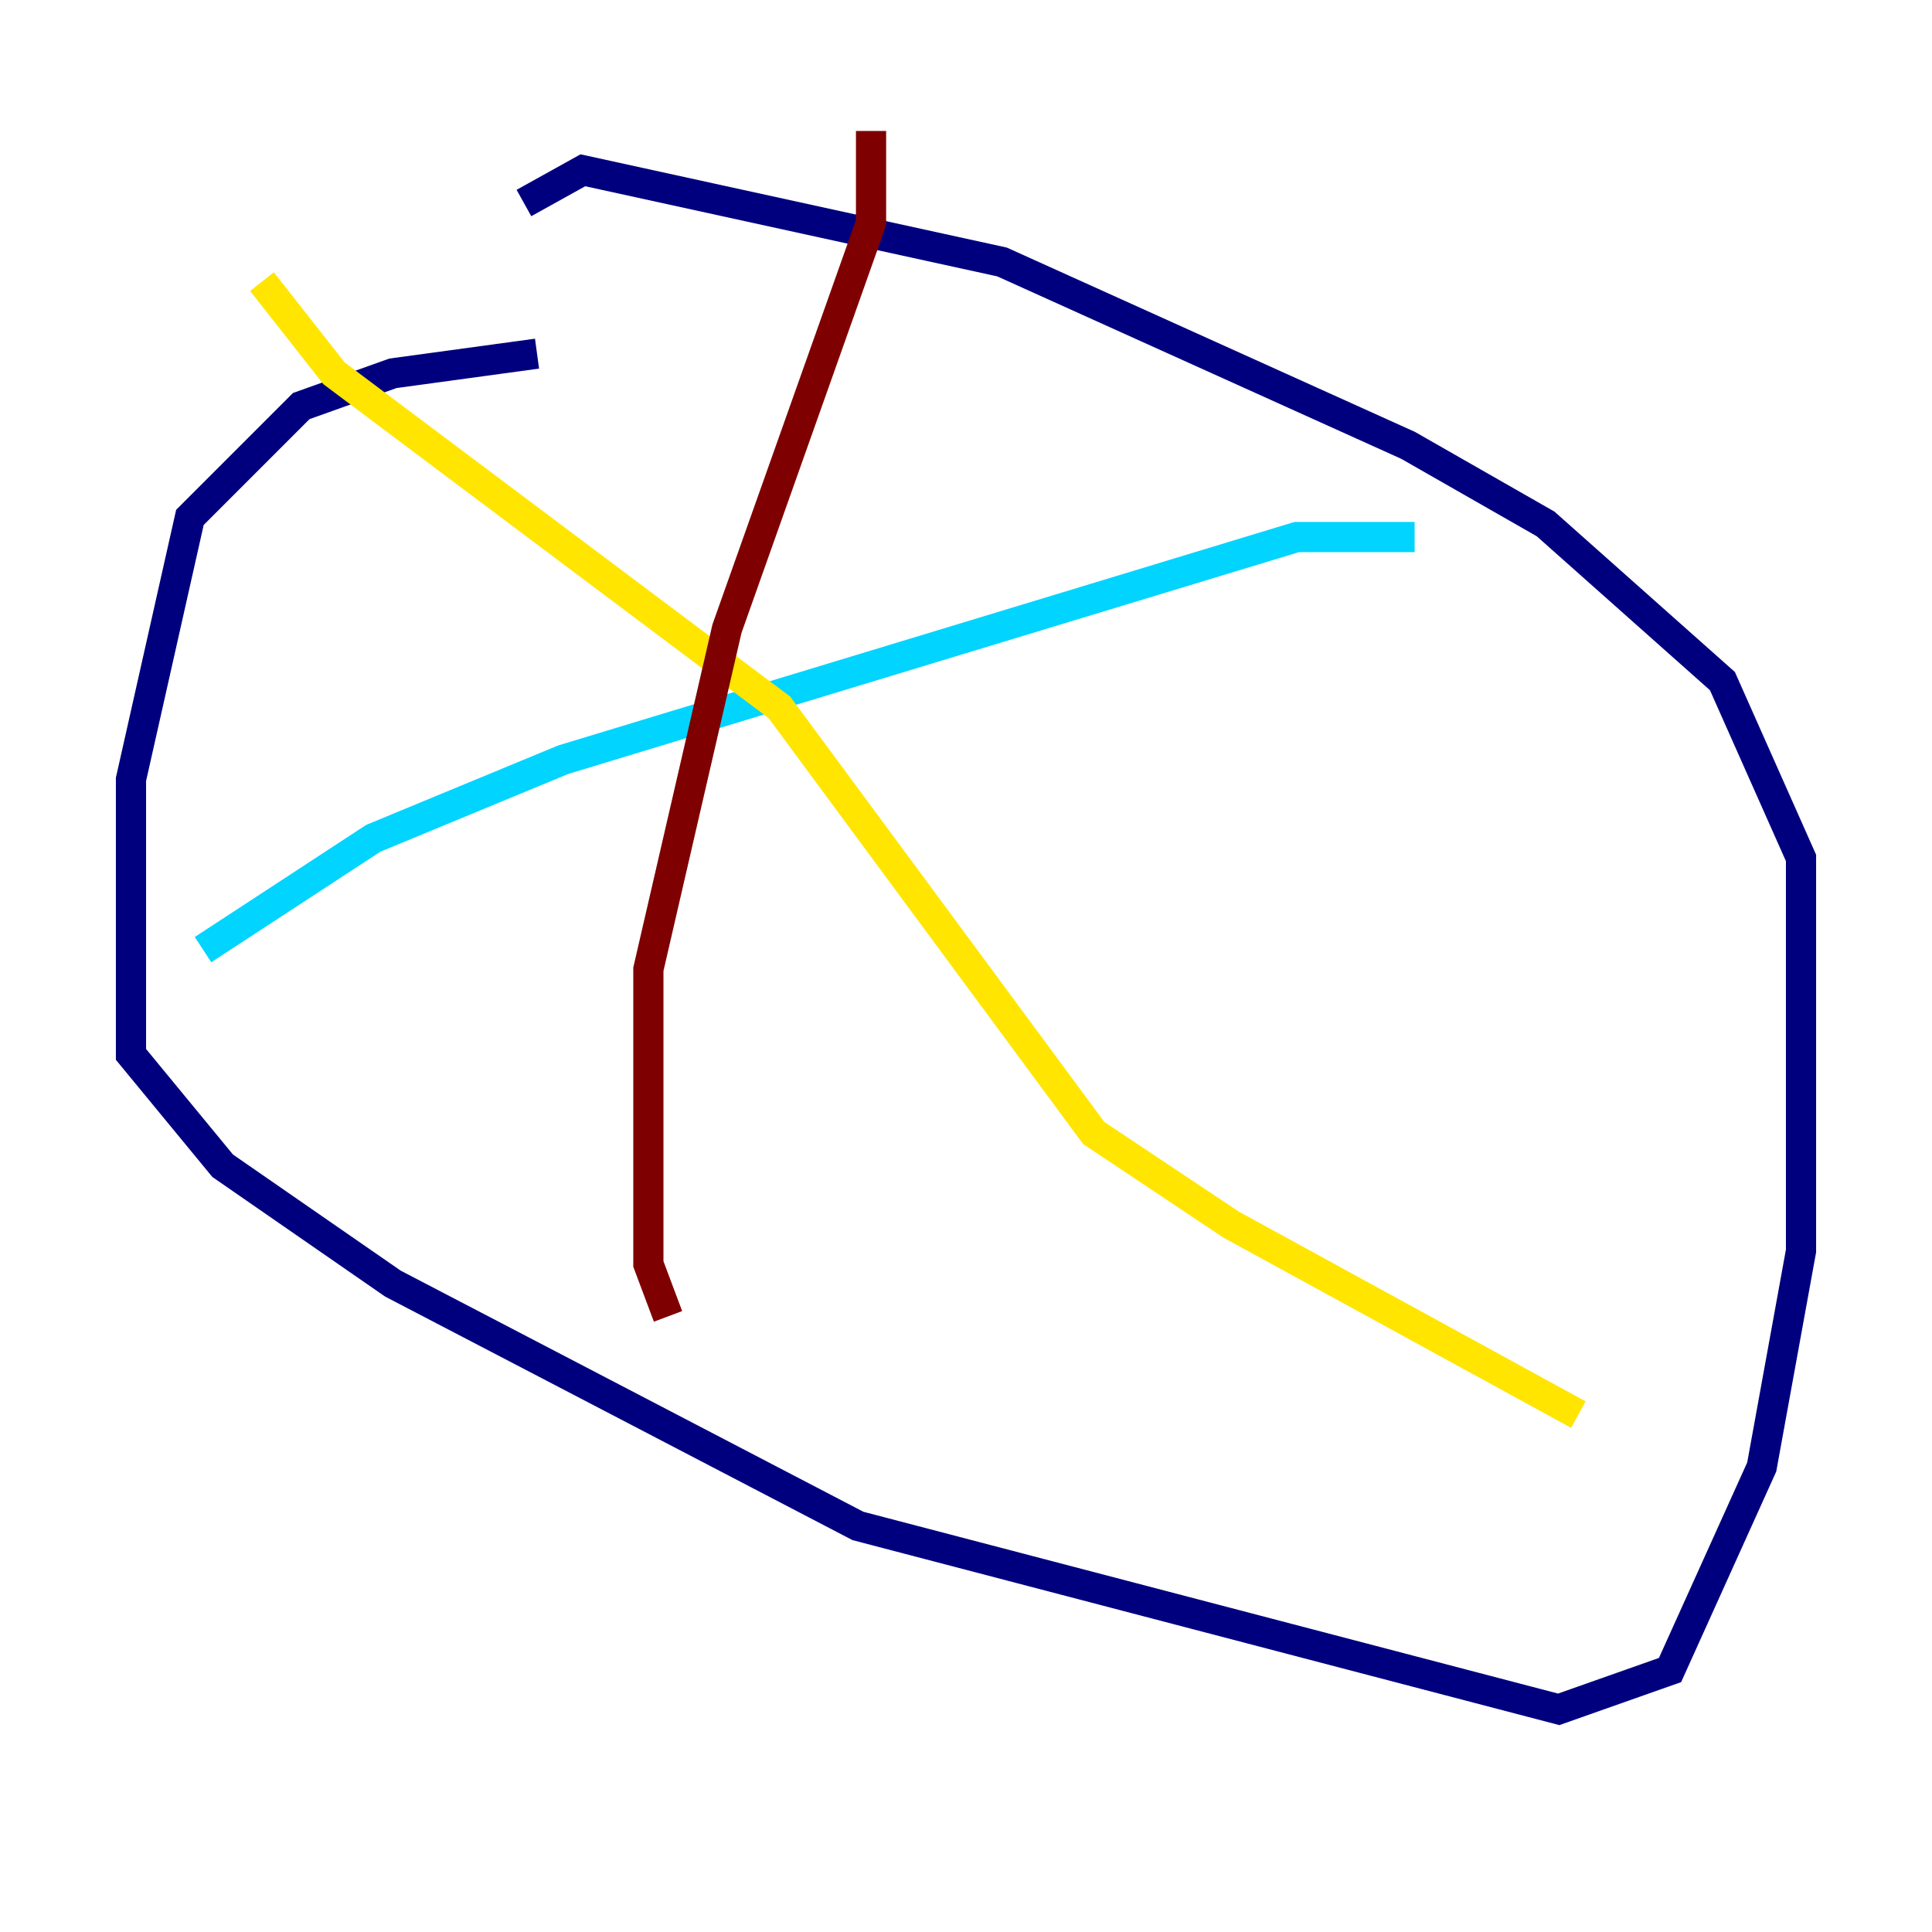 <?xml version="1.0" encoding="utf-8" ?>
<svg baseProfile="tiny" height="128" version="1.2" viewBox="0,0,128,128" width="128" xmlns="http://www.w3.org/2000/svg" xmlns:ev="http://www.w3.org/2001/xml-events" xmlns:xlink="http://www.w3.org/1999/xlink"><defs /><polyline fill="none" points="35.58,23.43 26.034,24.732 19.959,26.902 12.583,34.278 8.678,51.634 8.678,69.858 14.752,77.234 26.034,85.044 56.841,101.098 103.268,113.248 110.644,110.644 116.719,97.193 119.322,82.875 119.322,56.841 114.115,45.125 102.4,34.712 93.288,29.505 66.386,17.356 38.617,11.281 34.712,13.451" stroke="#00007f" stroke-width="2" /><polyline fill="none" points="93.722,35.58 85.912,35.58 37.315,50.332 24.732,55.539 13.451,62.915" stroke="#00d4ff" stroke-width="2" /><polyline fill="none" points="17.356,18.658 22.129,24.732 51.634,46.861 72.461,75.064 81.573,81.139 104.57,93.722" stroke="#ffe500" stroke-width="2" /><polyline fill="none" points="57.709,8.678 57.709,14.752 48.163,41.654 42.956,64.217 42.956,83.742 44.258,87.214" stroke="#7f0000" stroke-width="2" /></svg>